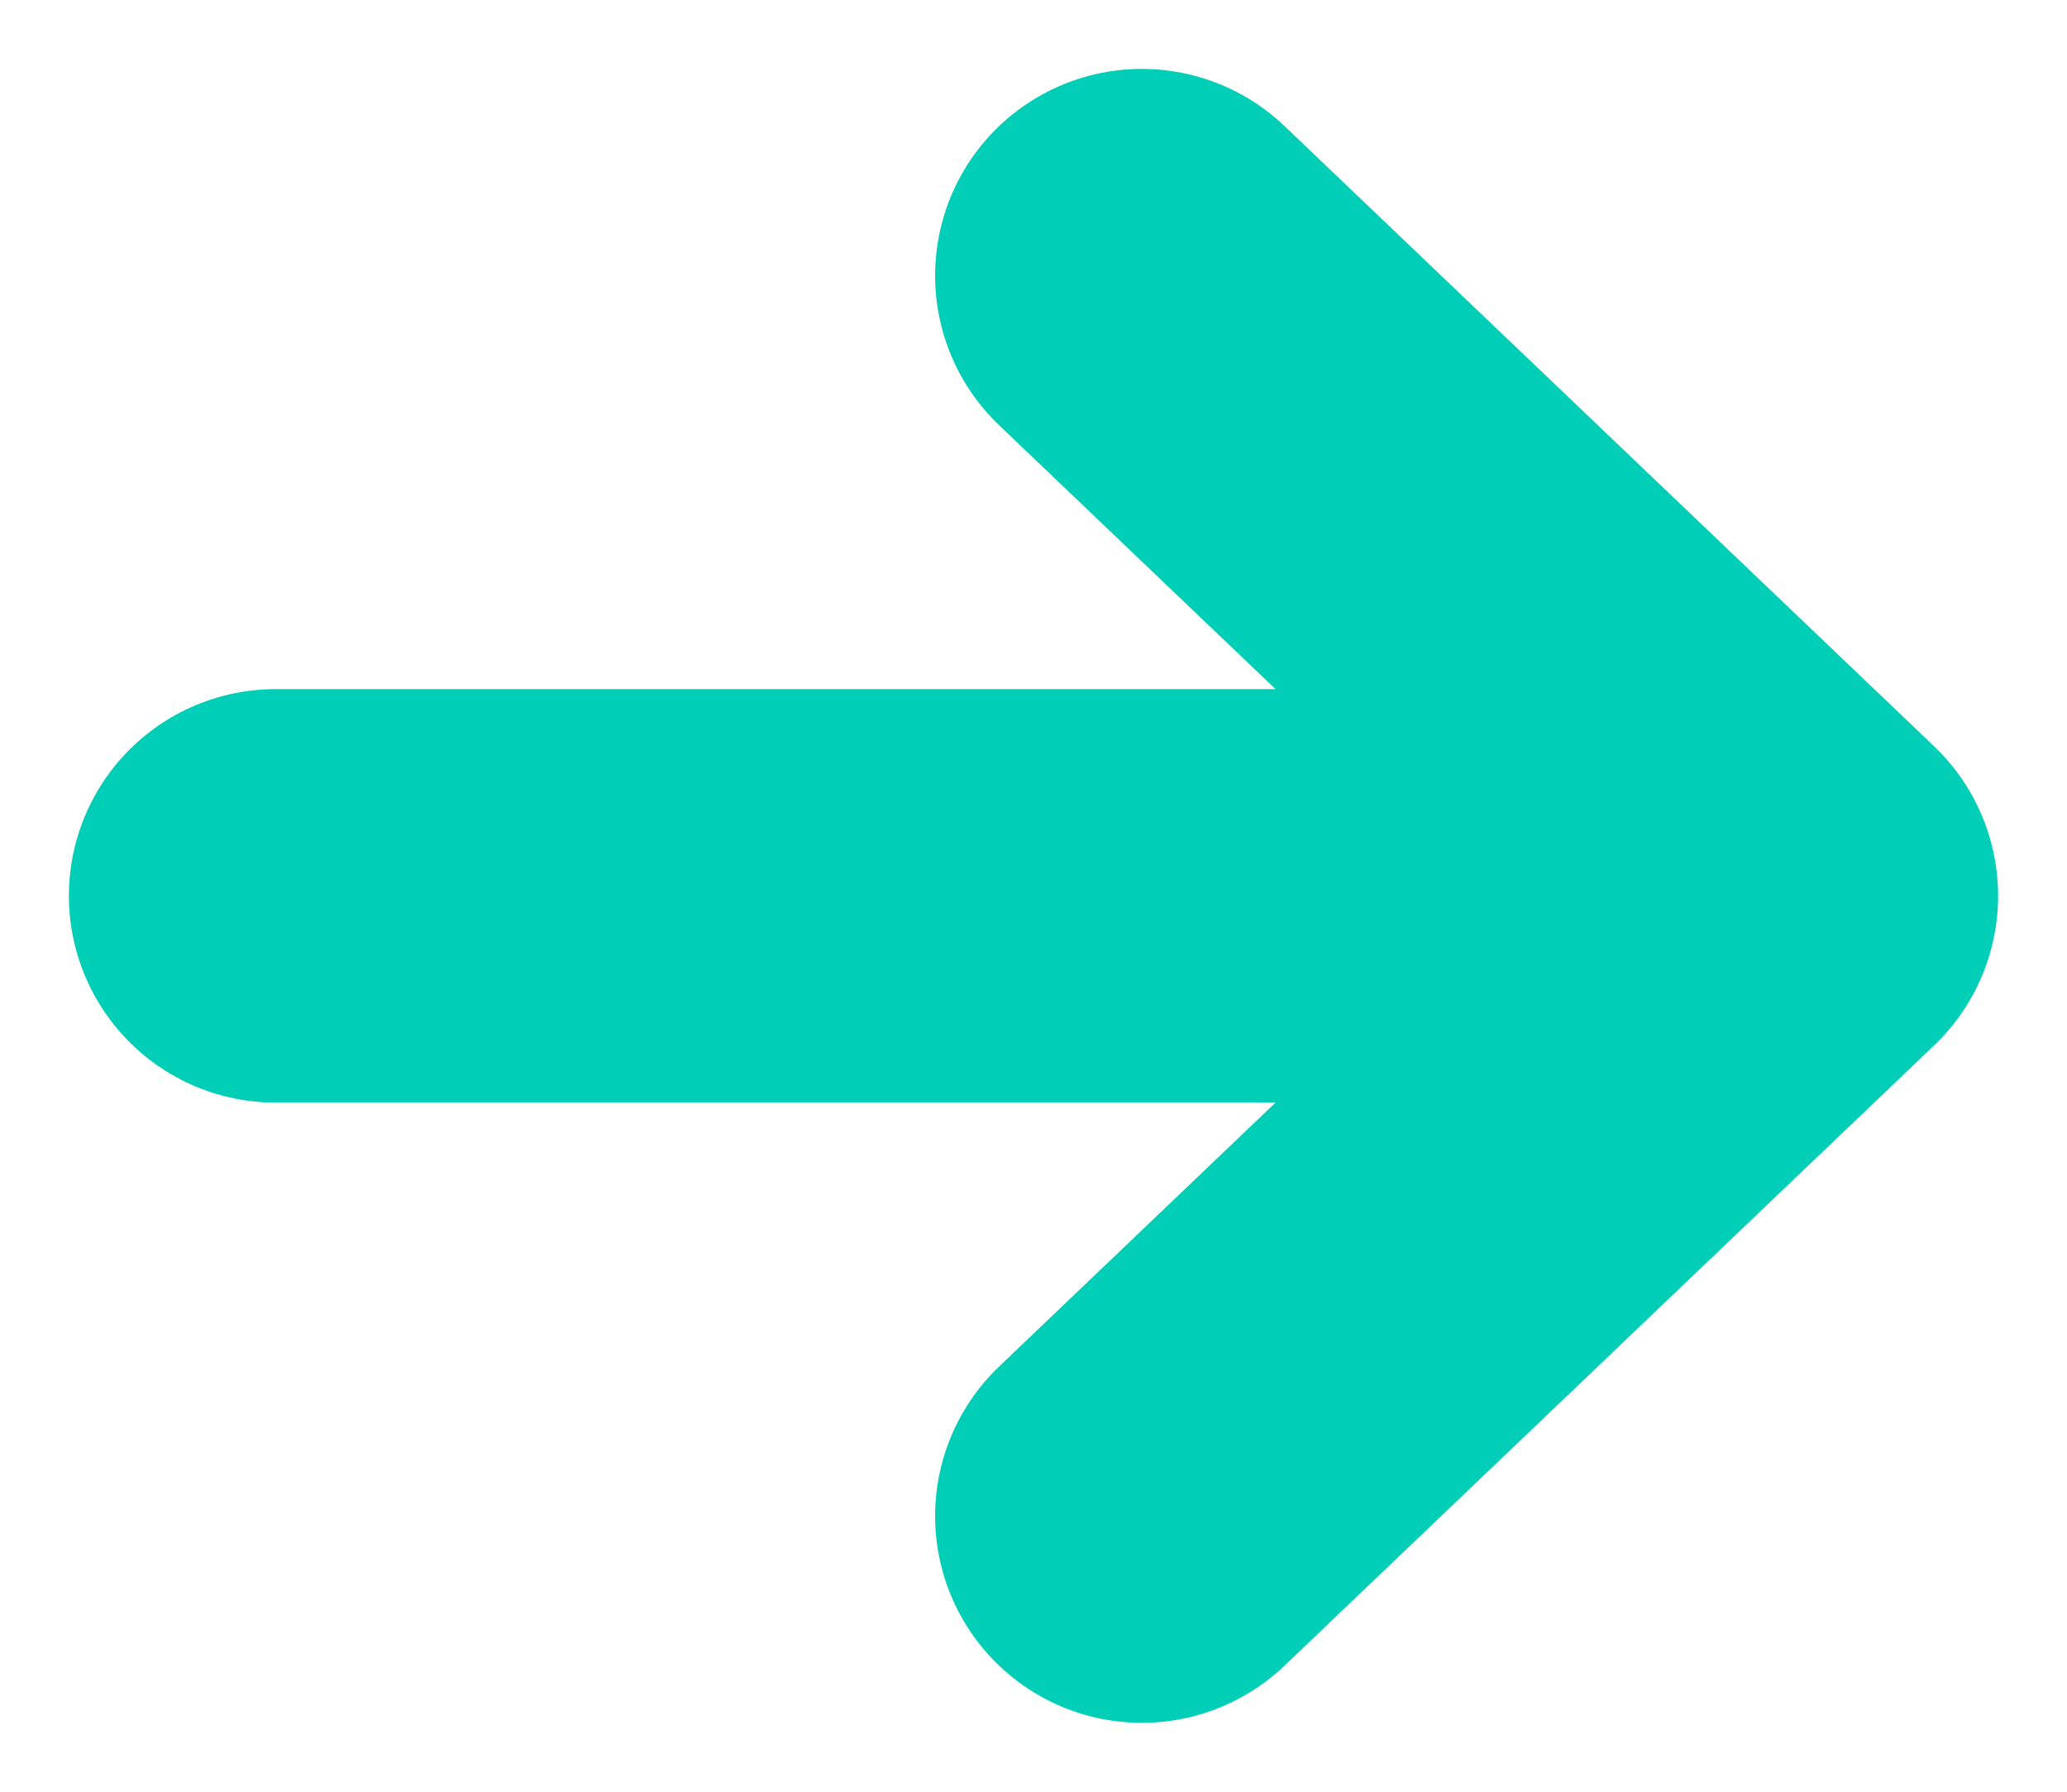 <svg width="15" height="13" viewBox="0 0 15 13" fill="none" xmlns="http://www.w3.org/2000/svg">
<path d="M13 6.5H2M13 6.5L8.286 2M13 6.5L8.286 11" stroke="#01CEB6" stroke-width="3" stroke-linecap="round" stroke-linejoin="round"/>
</svg>
